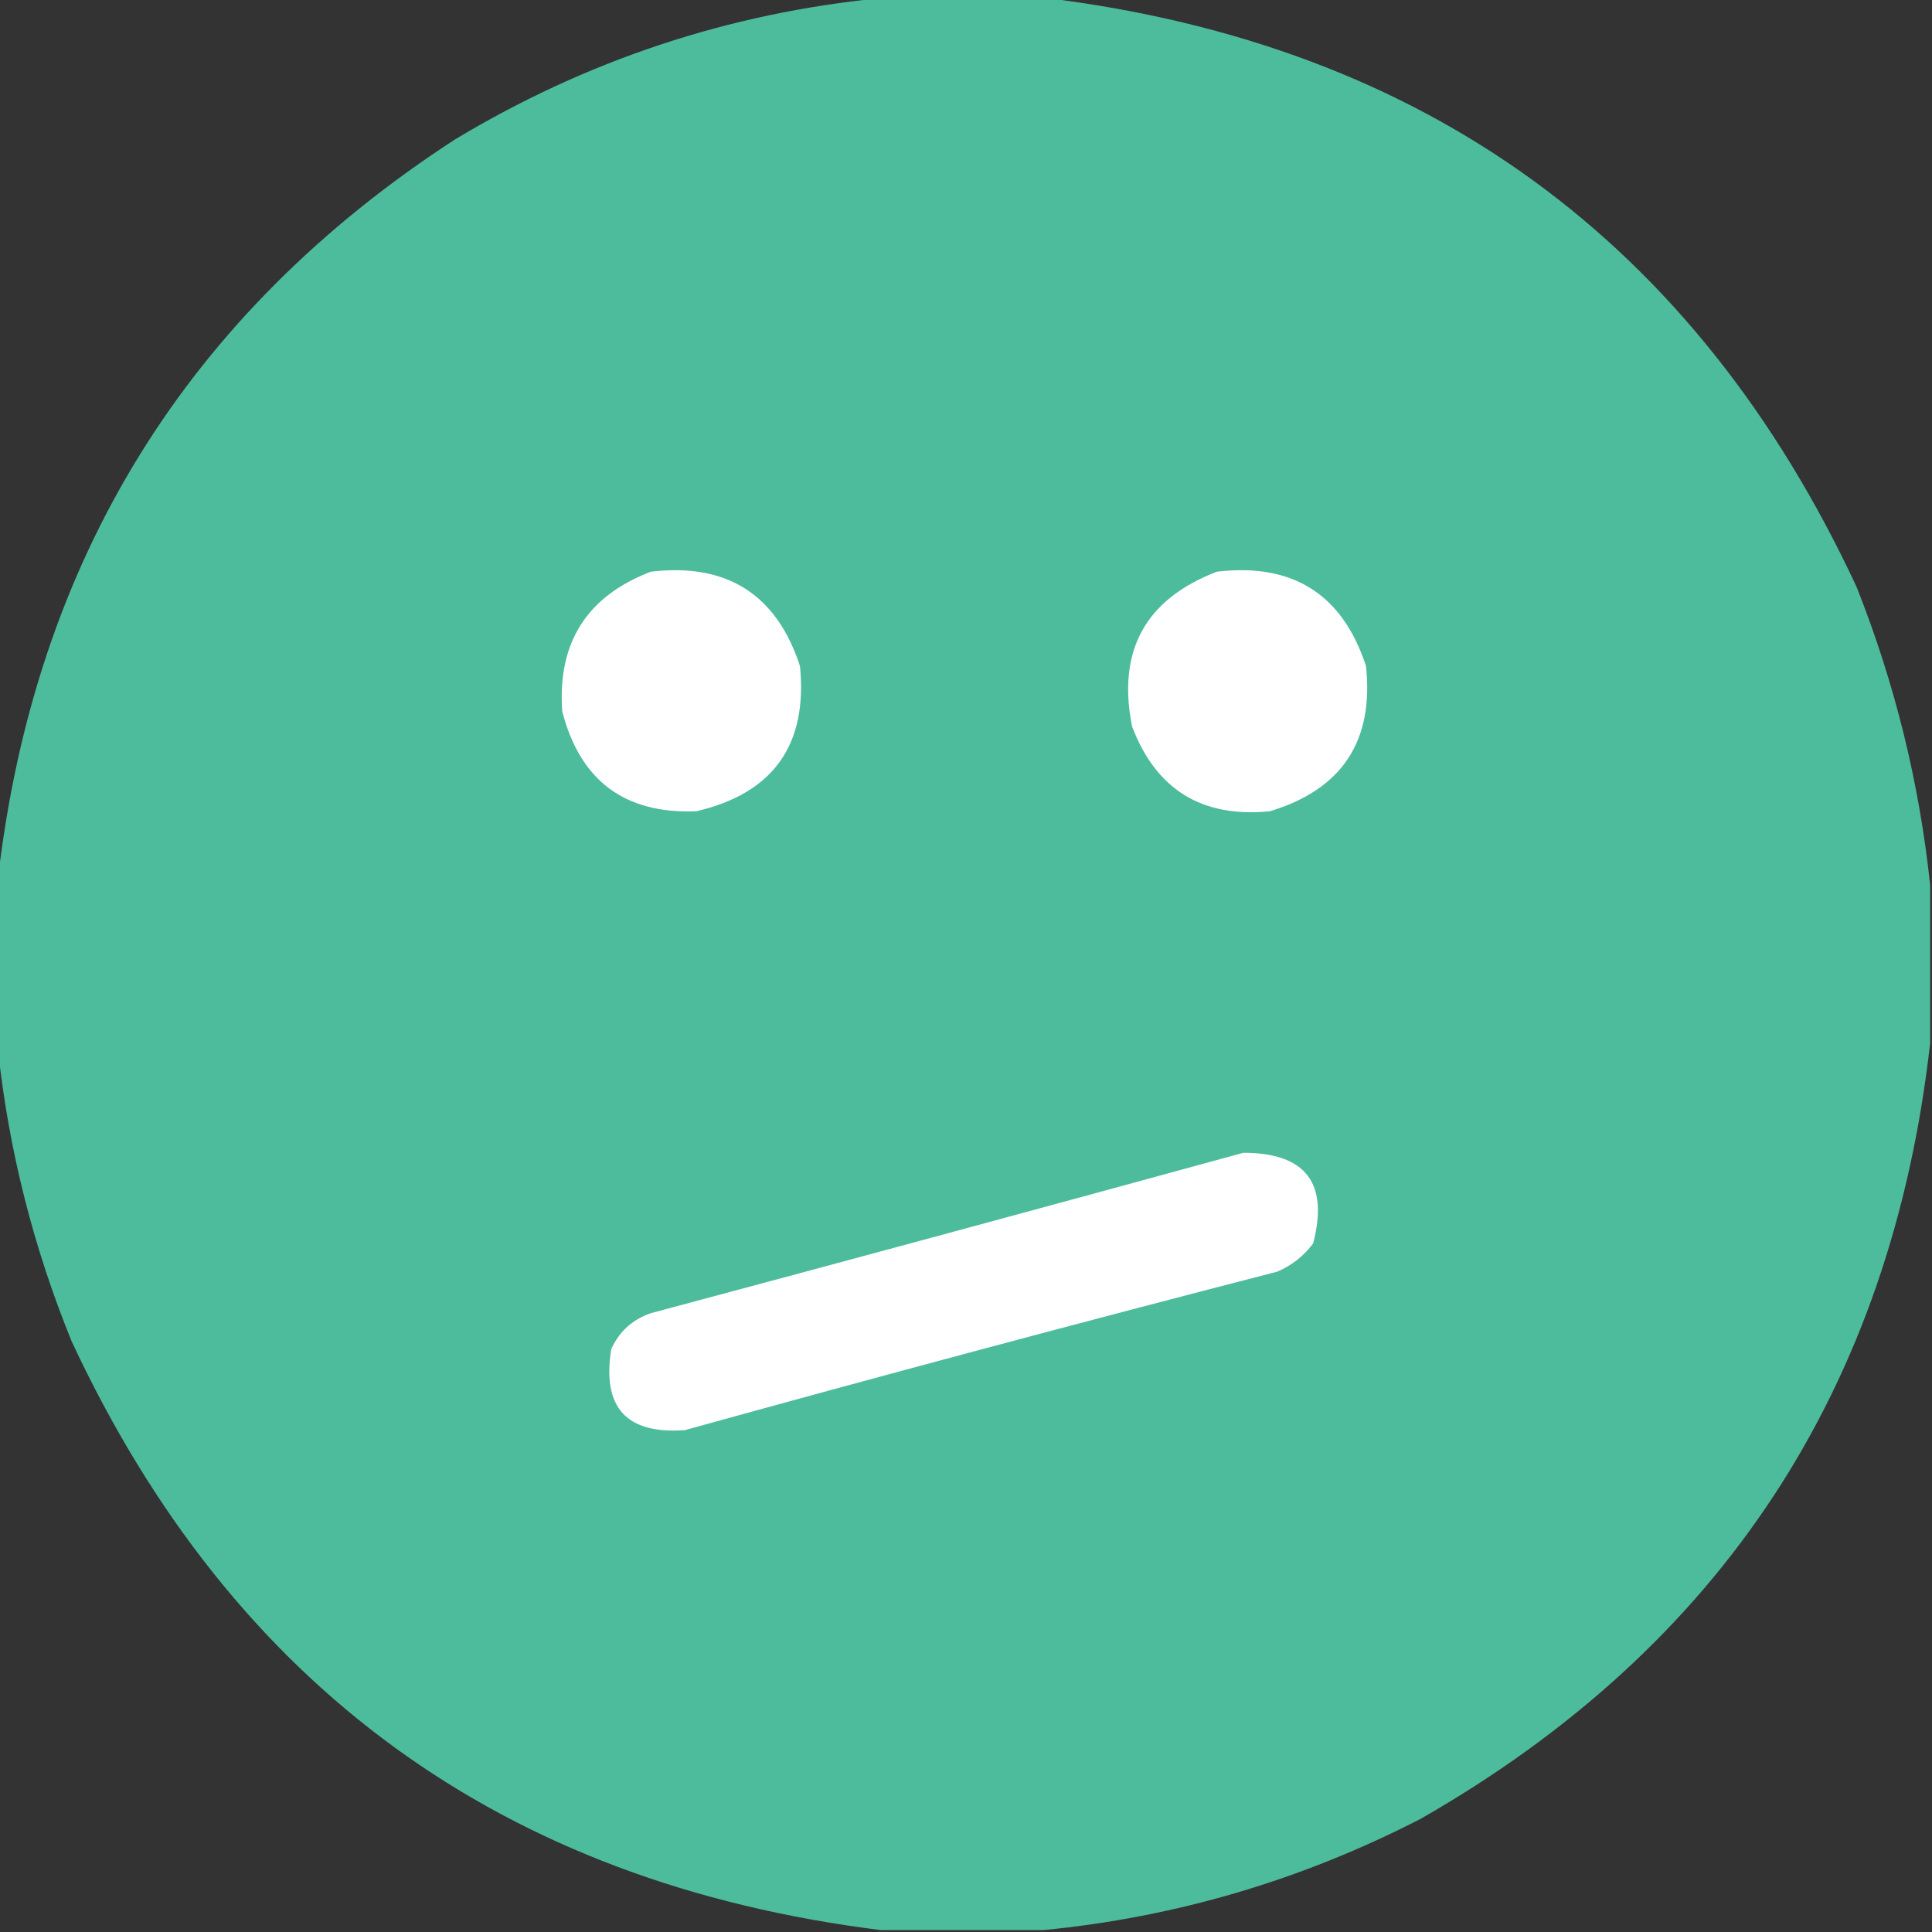 <?xml version="1.0" encoding="UTF-8"?>
<!DOCTYPE svg PUBLIC "-//W3C//DTD SVG 1.1//EN" "http://www.w3.org/Graphics/SVG/1.1/DTD/svg11.dtd">
<svg xmlns="http://www.w3.org/2000/svg" version="1.1" width="512px" height="512px" style="shape-rendering:geometricPrecision; text-rendering:geometricPrecision; image-rendering:optimizeQuality; fill-rule:evenodd; clip-rule:evenodd" xmlns:xlink="http://www.w3.org/1999/xlink">
<rect width="100%" height="100%" fill="#333333" stroke="none"/>
<g><path style="opacity:0.998" fill="#4DBC9C" d="M 233.5,-0.5 C 248.167,-0.5 262.833,-0.5 277.5,-0.5C 377.81,11.988 449.31,63.987 492,155.5C 502.142,181.067 508.642,207.401 511.5,234.5C 511.5,248.5 511.5,262.5 511.5,276.5C 501.175,367.954 456.175,436.454 376.5,482C 344.935,498.248 311.601,508.082 276.5,511.5C 262.167,511.5 247.833,511.5 233.5,511.5C 133.19,499.013 61.691,447.013 19,355.5C 8.865,330.623 2.365,304.957 -0.5,278.5C -0.5,263.167 -0.5,247.833 -0.5,232.5C 9.307,148.242 49.64,83.075 120.5,37C 155.421,15.971 193.087,3.471 233.5,-0.5 Z"/></g>
<g><path style="opacity:1" fill="#FFFFFF" d="M 172.5,151.5 C 192.605,149.138 205.772,157.472 212,176.5C 214.08,197.414 204.913,210.247 184.5,215C 165.562,215.733 153.729,206.9 149,188.5C 147.697,170.314 155.53,157.98 172.5,151.5 Z"/></g>
<g><path style="opacity:1" fill="#FFFFFF" d="M 322.5,151.5 C 342.605,149.138 355.772,157.472 362,176.5C 364.135,196.402 355.635,209.235 336.5,215C 318.539,216.775 306.373,209.275 300,192.5C 296.02,172.455 303.52,158.788 322.5,151.5 Z"/></g>
<g><path style="opacity:1" fill="#FFFFFF" d="M 329.5,305.5 C 346.006,305.508 352.173,313.508 348,329.5C 345.548,332.821 342.382,335.321 338.5,337C 286.046,350.53 233.713,364.53 181.5,379C 165.978,380.141 159.478,372.975 162,357.5C 164.106,352.853 167.606,349.686 172.5,348C 225.01,333.959 277.344,319.792 329.5,305.5 Z"/></g>
</svg>
